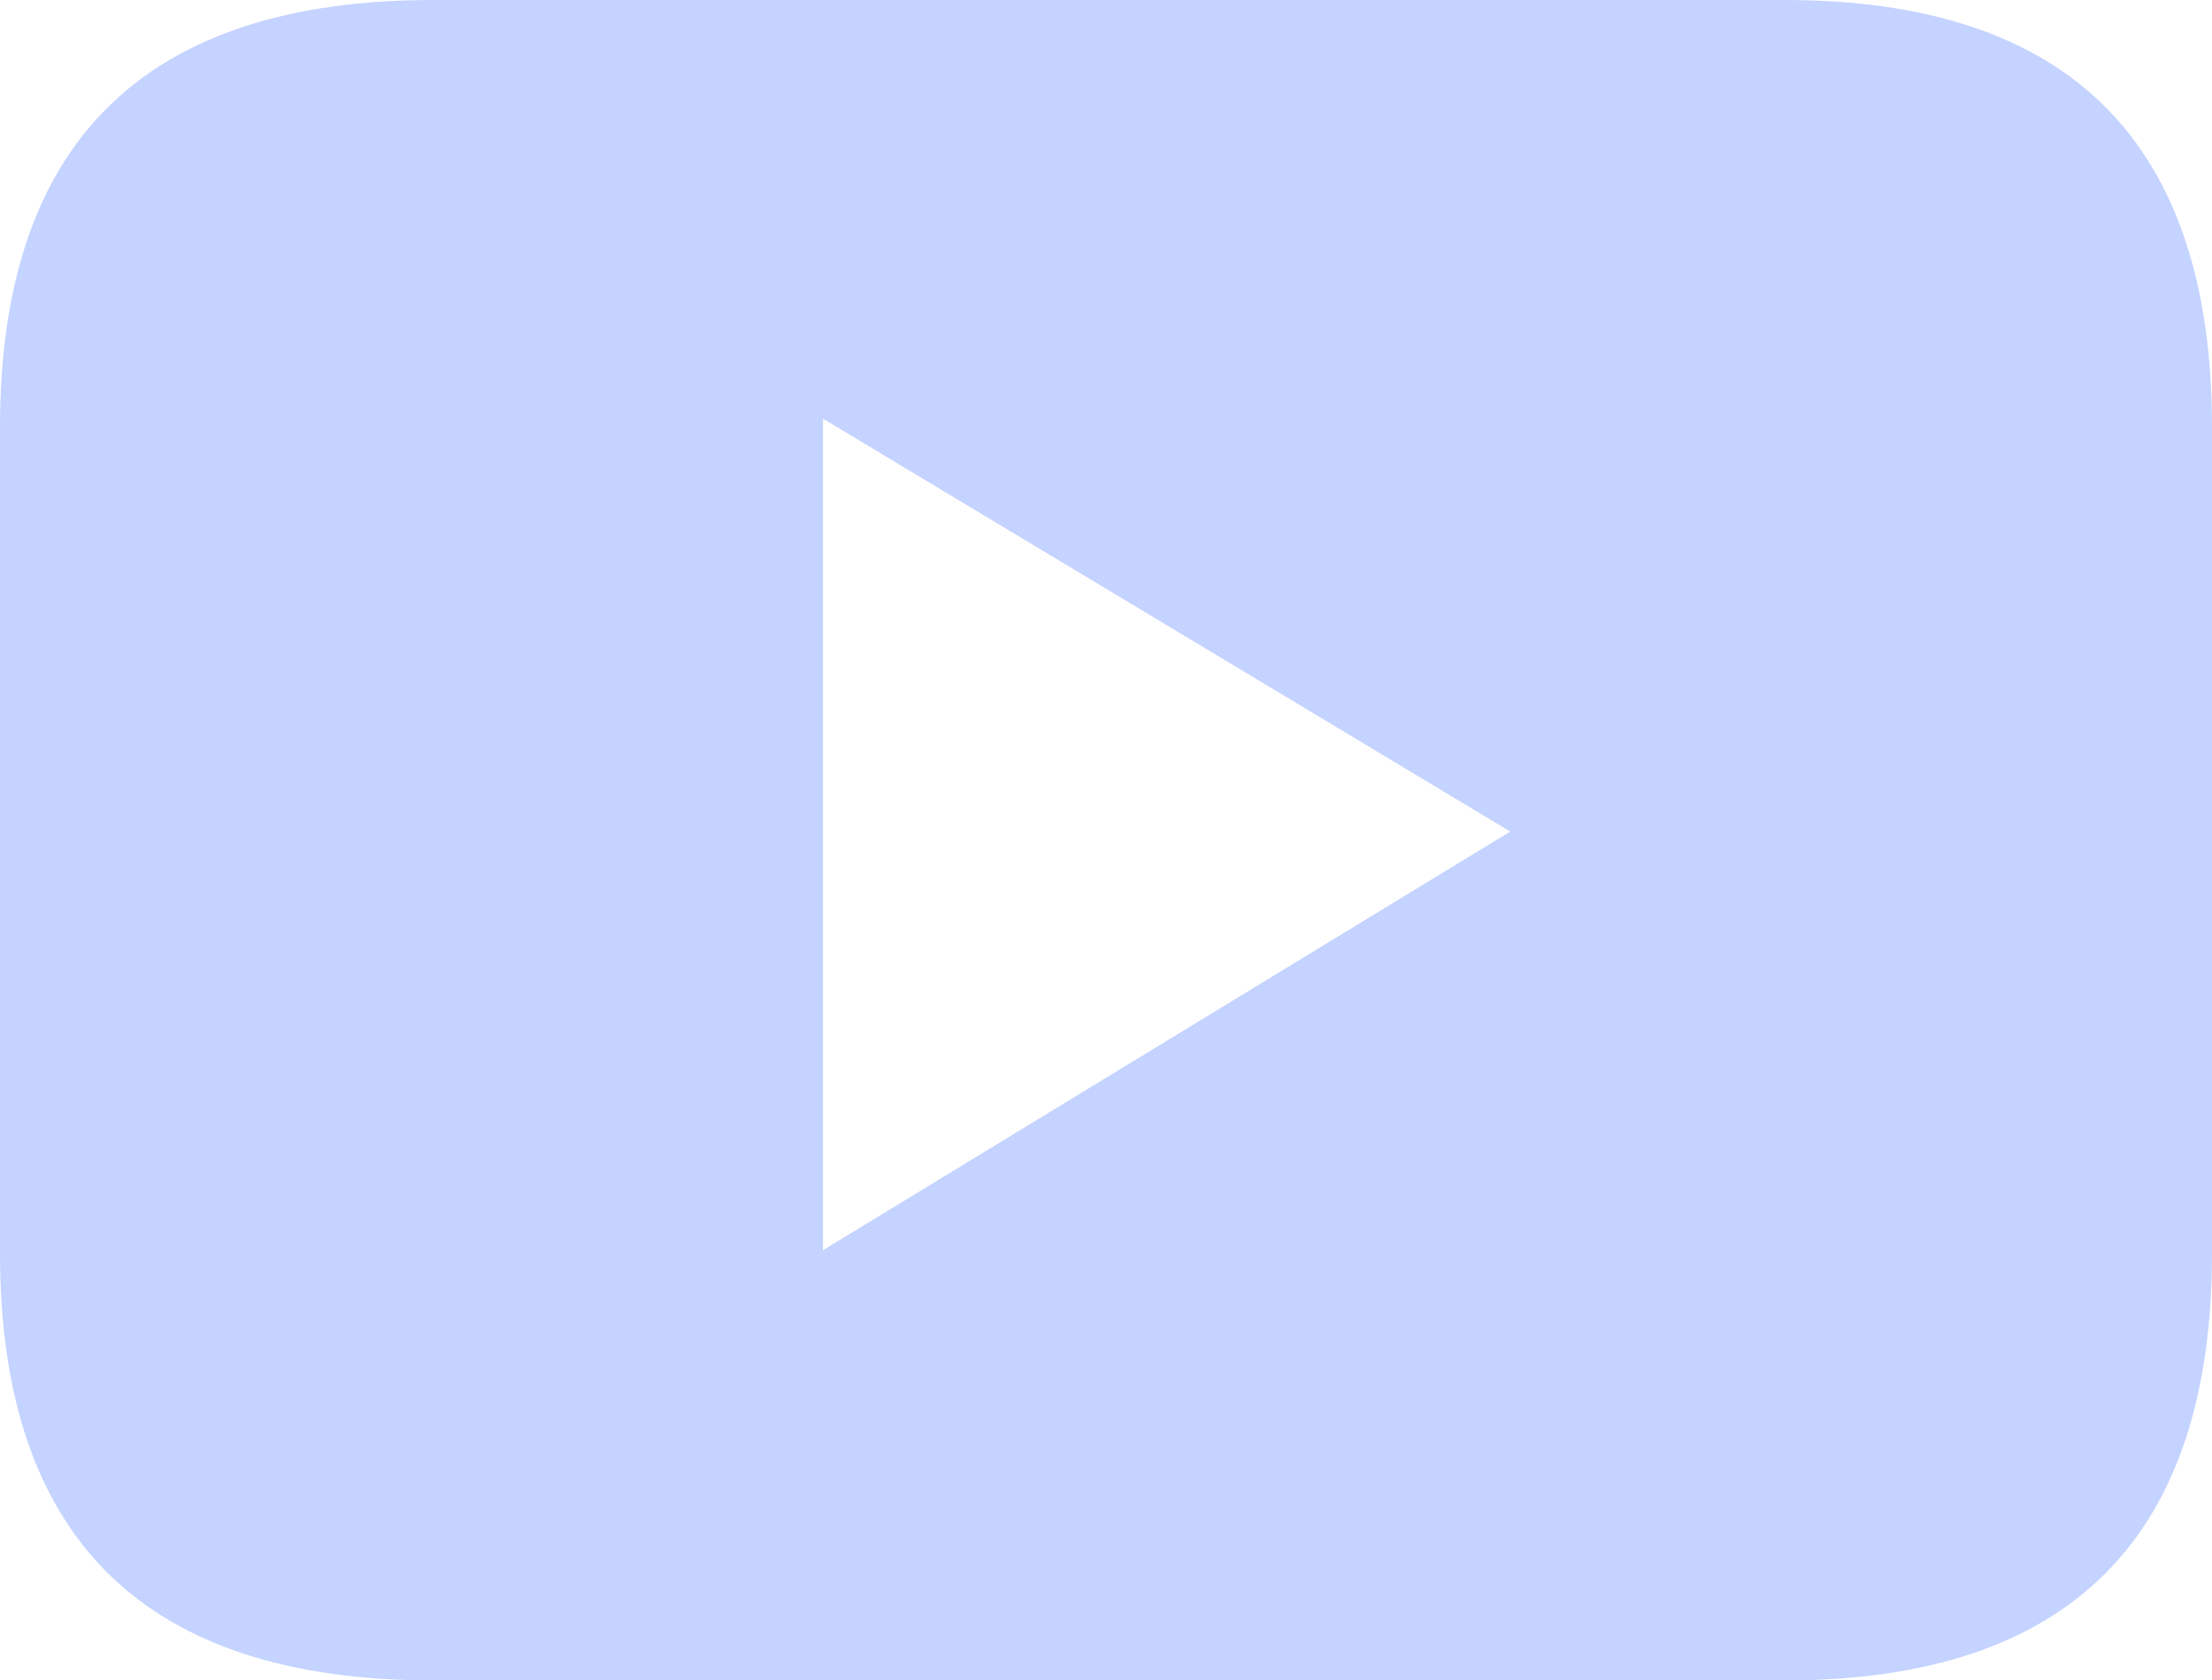 <?xml version="1.0" encoding="UTF-8" standalone="no"?>
<svg xmlns:xlink="http://www.w3.org/1999/xlink" height="29.1px" width="38.3px" xmlns="http://www.w3.org/2000/svg">
  <g transform="matrix(1.0, 0.0, 0.0, 1.0, 19.35, 14.6)">
    <path d="M-11.85 -14.6 L11.55 -14.6 Q18.95 -14.6 18.95 -7.2 L18.95 7.1 Q18.95 14.5 11.55 14.5 L-11.85 14.5 Q-19.35 14.5 -19.35 7.1 L-19.35 -7.2 Q-19.35 -14.6 -11.85 -14.6 M-5.1 -7.35 L-5.1 7.05 6.8 -0.2 -5.1 -7.35" fill="#c4d3ff" fill-rule="evenodd" stroke="none"/>
  </g>
</svg>
